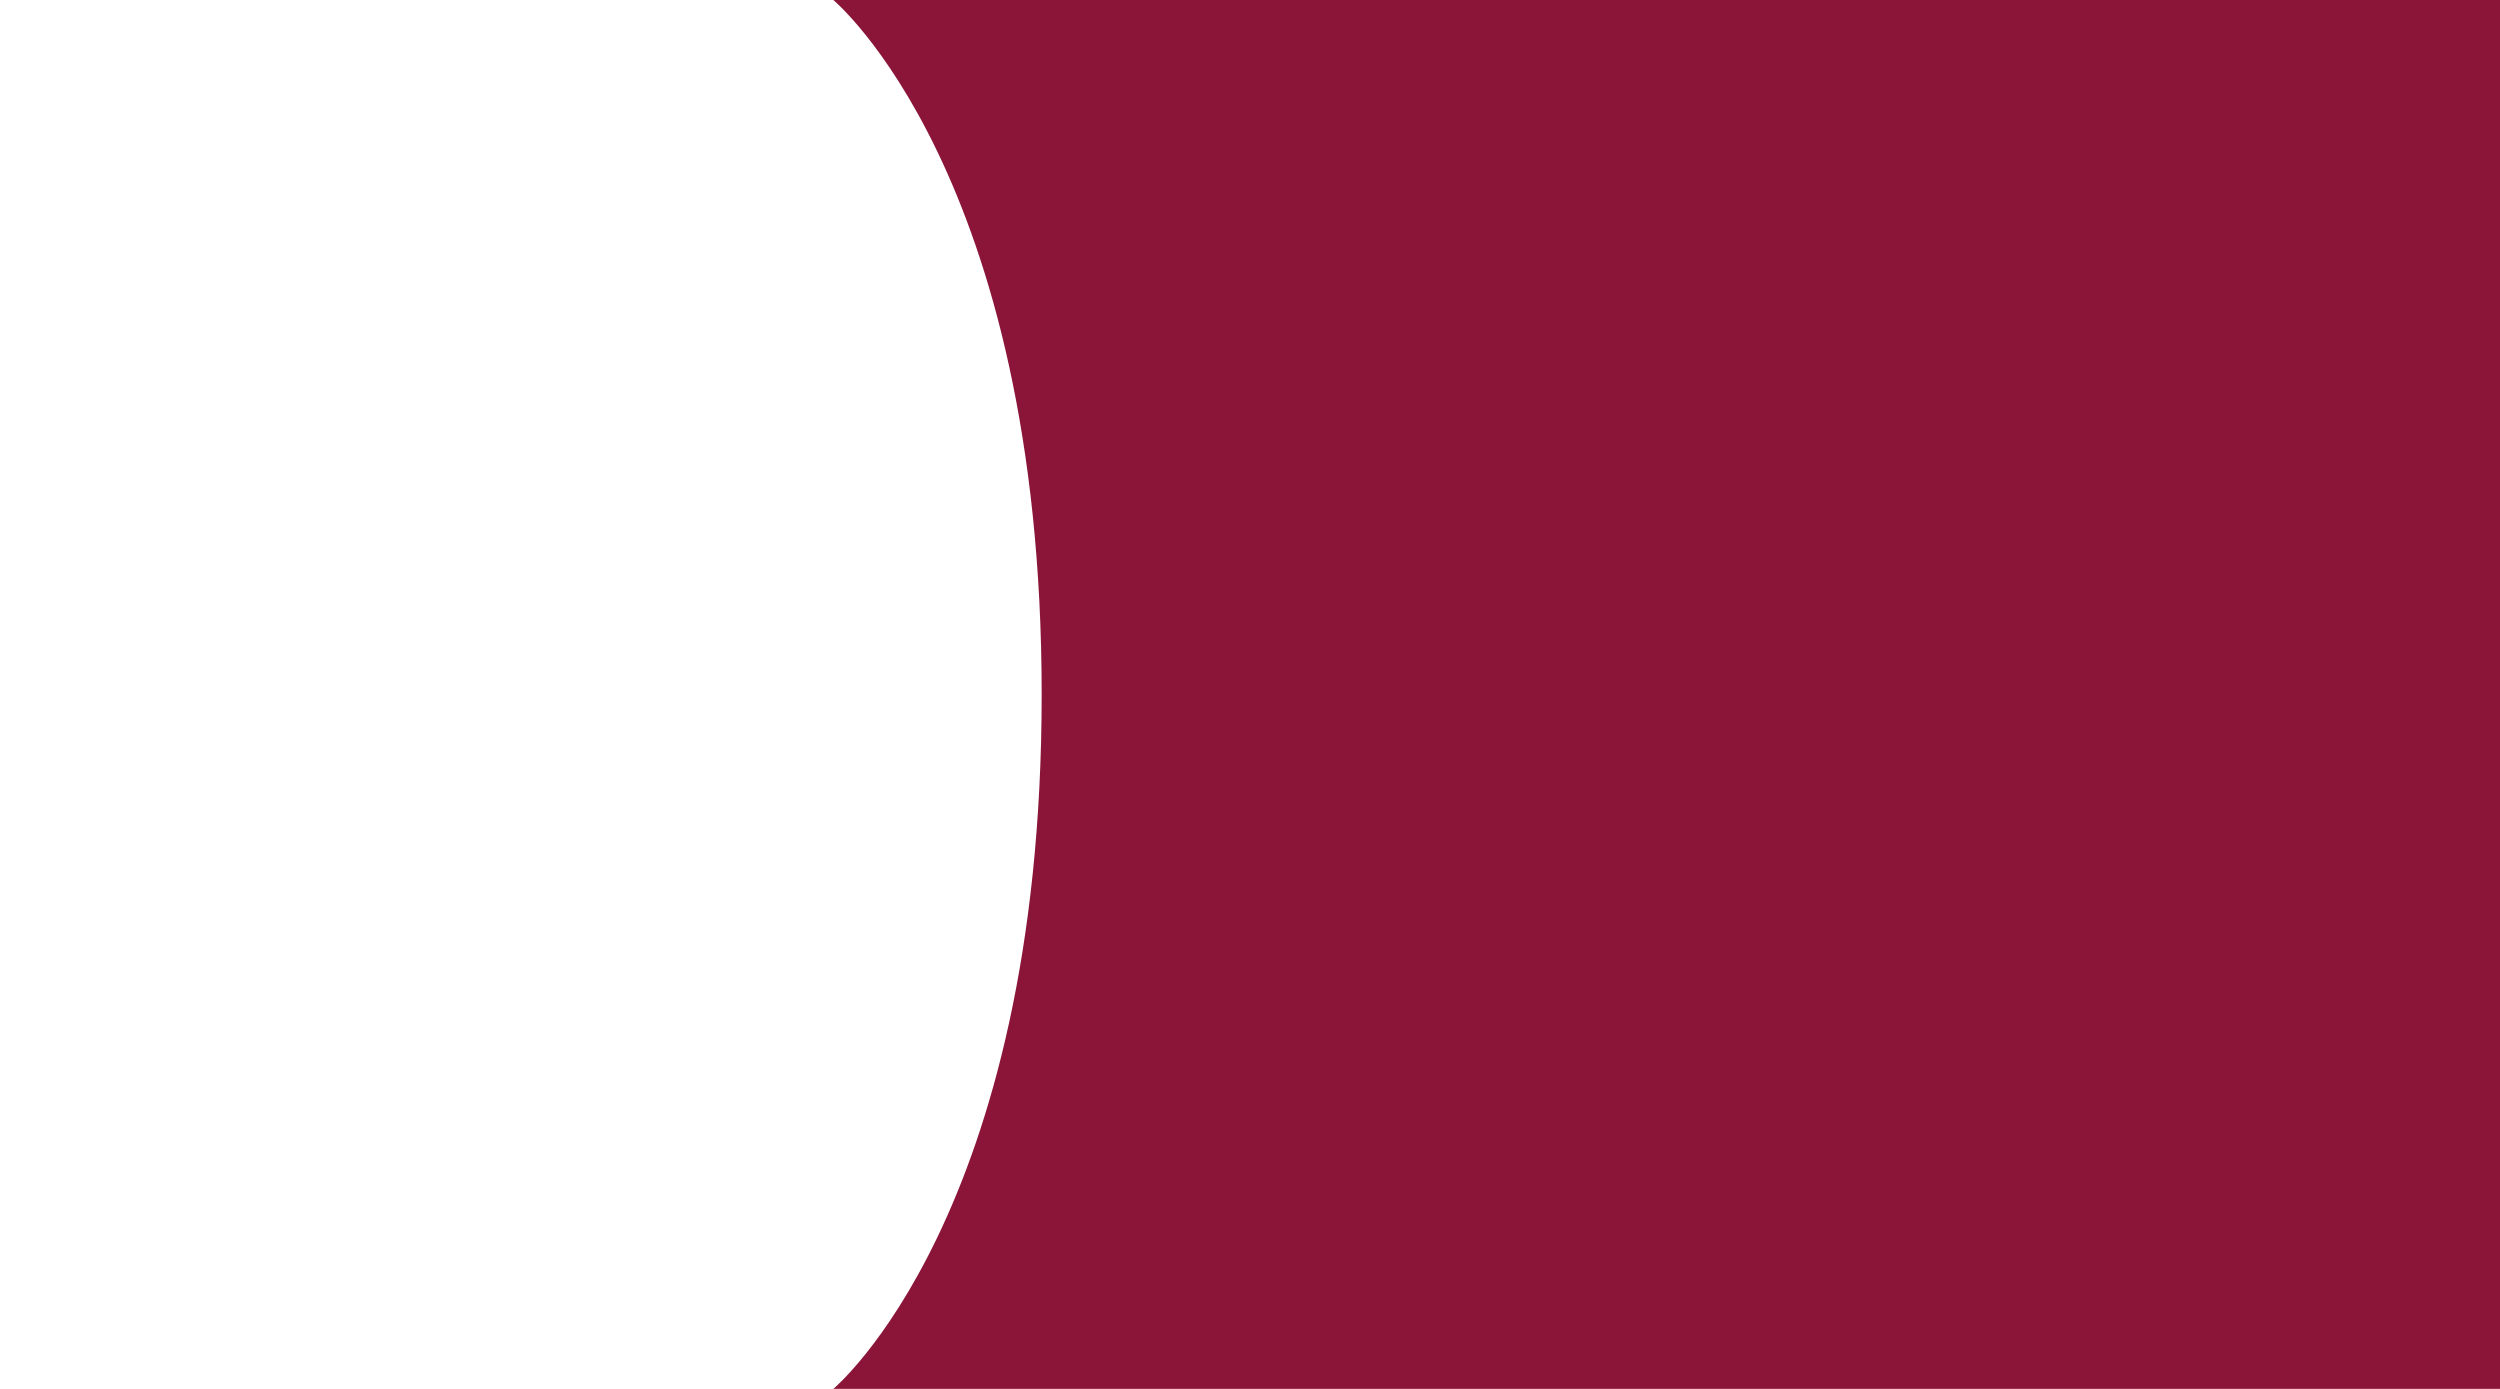 <?xml version="1.0" encoding="UTF-8"?>
<svg width="1440" height="800" viewBox="0 0 1440 800" fill="none" xmlns="http://www.w3.org/2000/svg">
  <!-- White section of Qatar flag -->
  <rect width="1440" height="800" fill="#ffffff"/>
  
  <!-- Maroon section with jagged edge (right part of Qatar flag) -->
  <path d="M480 0H1440V800H480C480 800 600 700 600 400C600 100 480 0 480 0Z" fill="#8a1538"/>
</svg>
